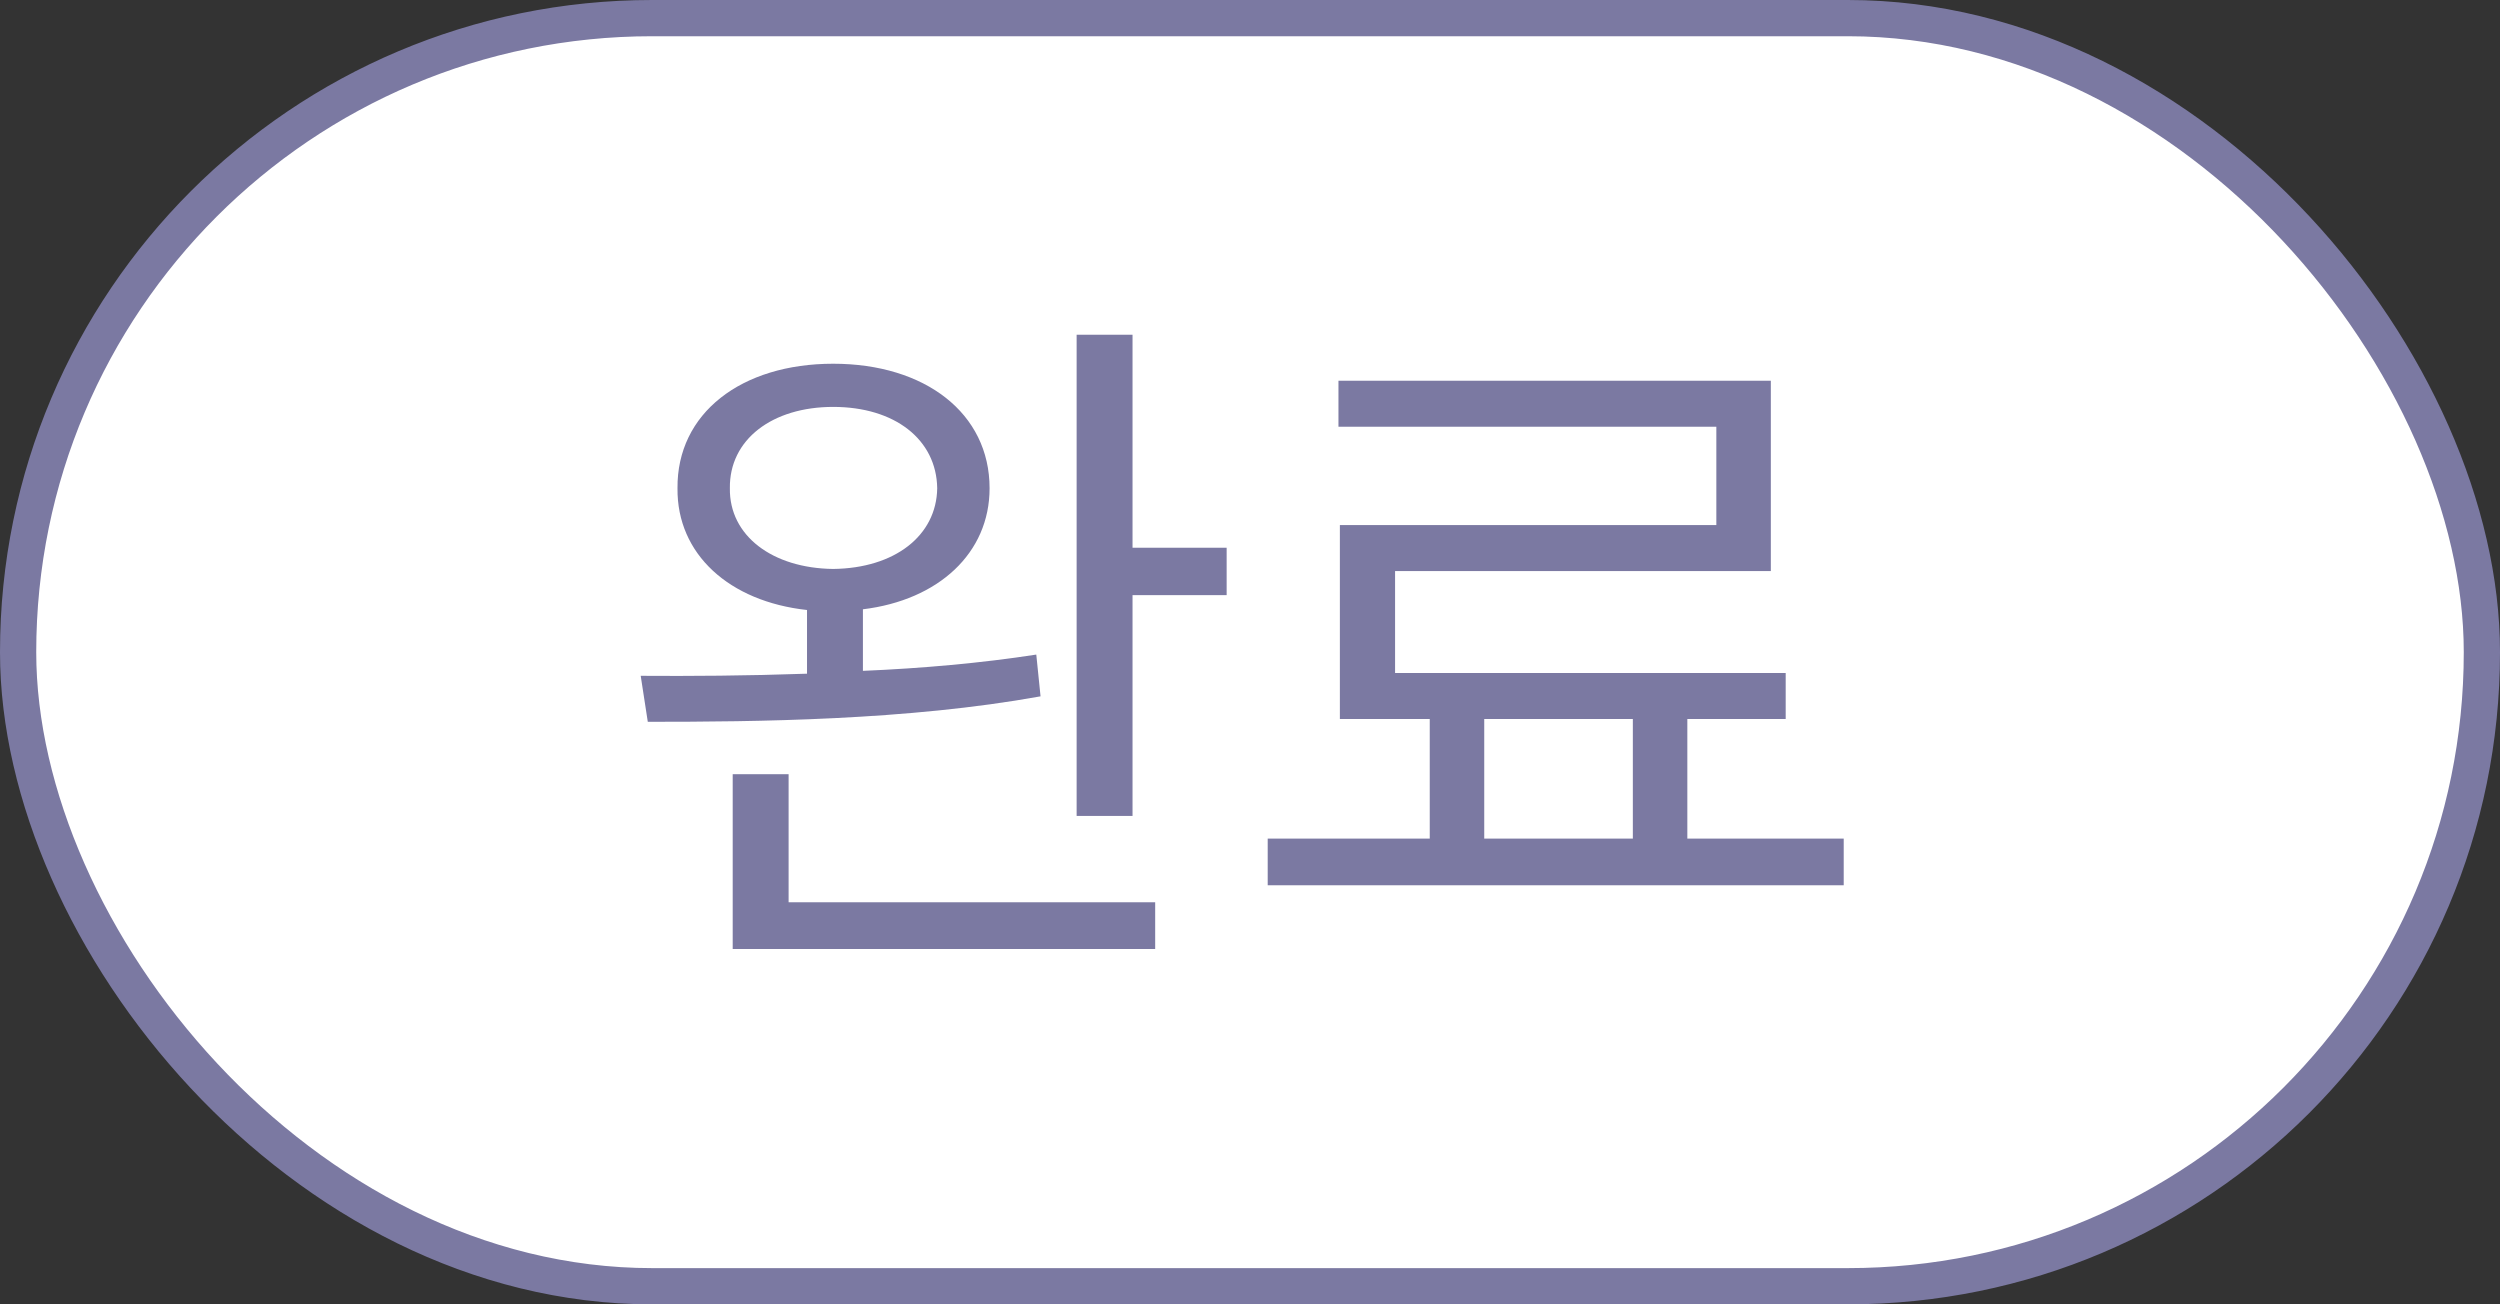 <svg width="138" height="72" viewBox="0 0 138 72" fill="none" xmlns="http://www.w3.org/2000/svg">
<rect x="0" y="0" width="138" height="72" fill="#333333" stroke="none"/>
<rect x="1" y="1" width="136" height="70" rx="35" fill="white"/>
<rect x="1" y="1" width="136" height="70" rx="35" stroke="#7B79A2" stroke-width="2"/>
<path d="M45.992 20.078C51.07 20.078 54.625 22.812 54.625 26.953C54.625 30.527 51.812 33.125 47.633 33.633V37.031C50.875 36.895 54.176 36.602 57.203 36.133L57.438 38.438C50.094 39.766 41.773 39.844 35.758 39.844L35.367 37.305C38.062 37.324 41.227 37.305 44.547 37.188V33.672C40.25 33.203 37.359 30.586 37.398 26.953C37.359 22.812 40.914 20.078 45.992 20.078ZM45.992 22.461C42.633 22.461 40.25 24.258 40.289 26.953C40.25 29.57 42.633 31.367 45.992 31.406C49.391 31.367 51.695 29.57 51.734 26.953C51.695 24.258 49.391 22.461 45.992 22.461ZM62.516 18.477V30.234H67.711V32.852H62.516V45.039H59.43V18.477H62.516ZM63.766 49.805V52.383H40.445V42.734H43.531V49.805H63.766ZM101.773 46.289V48.867H69.977V46.289H78.922V39.688H73.961V28.984H94.742V23.555H73.883V21.016H97.75V31.523H77.008V37.148H98.57V39.688H93.141V46.289H101.773ZM81.93 46.289H90.133V39.688H81.93V46.289Z" fill="#7B79A2"/>
</svg>
